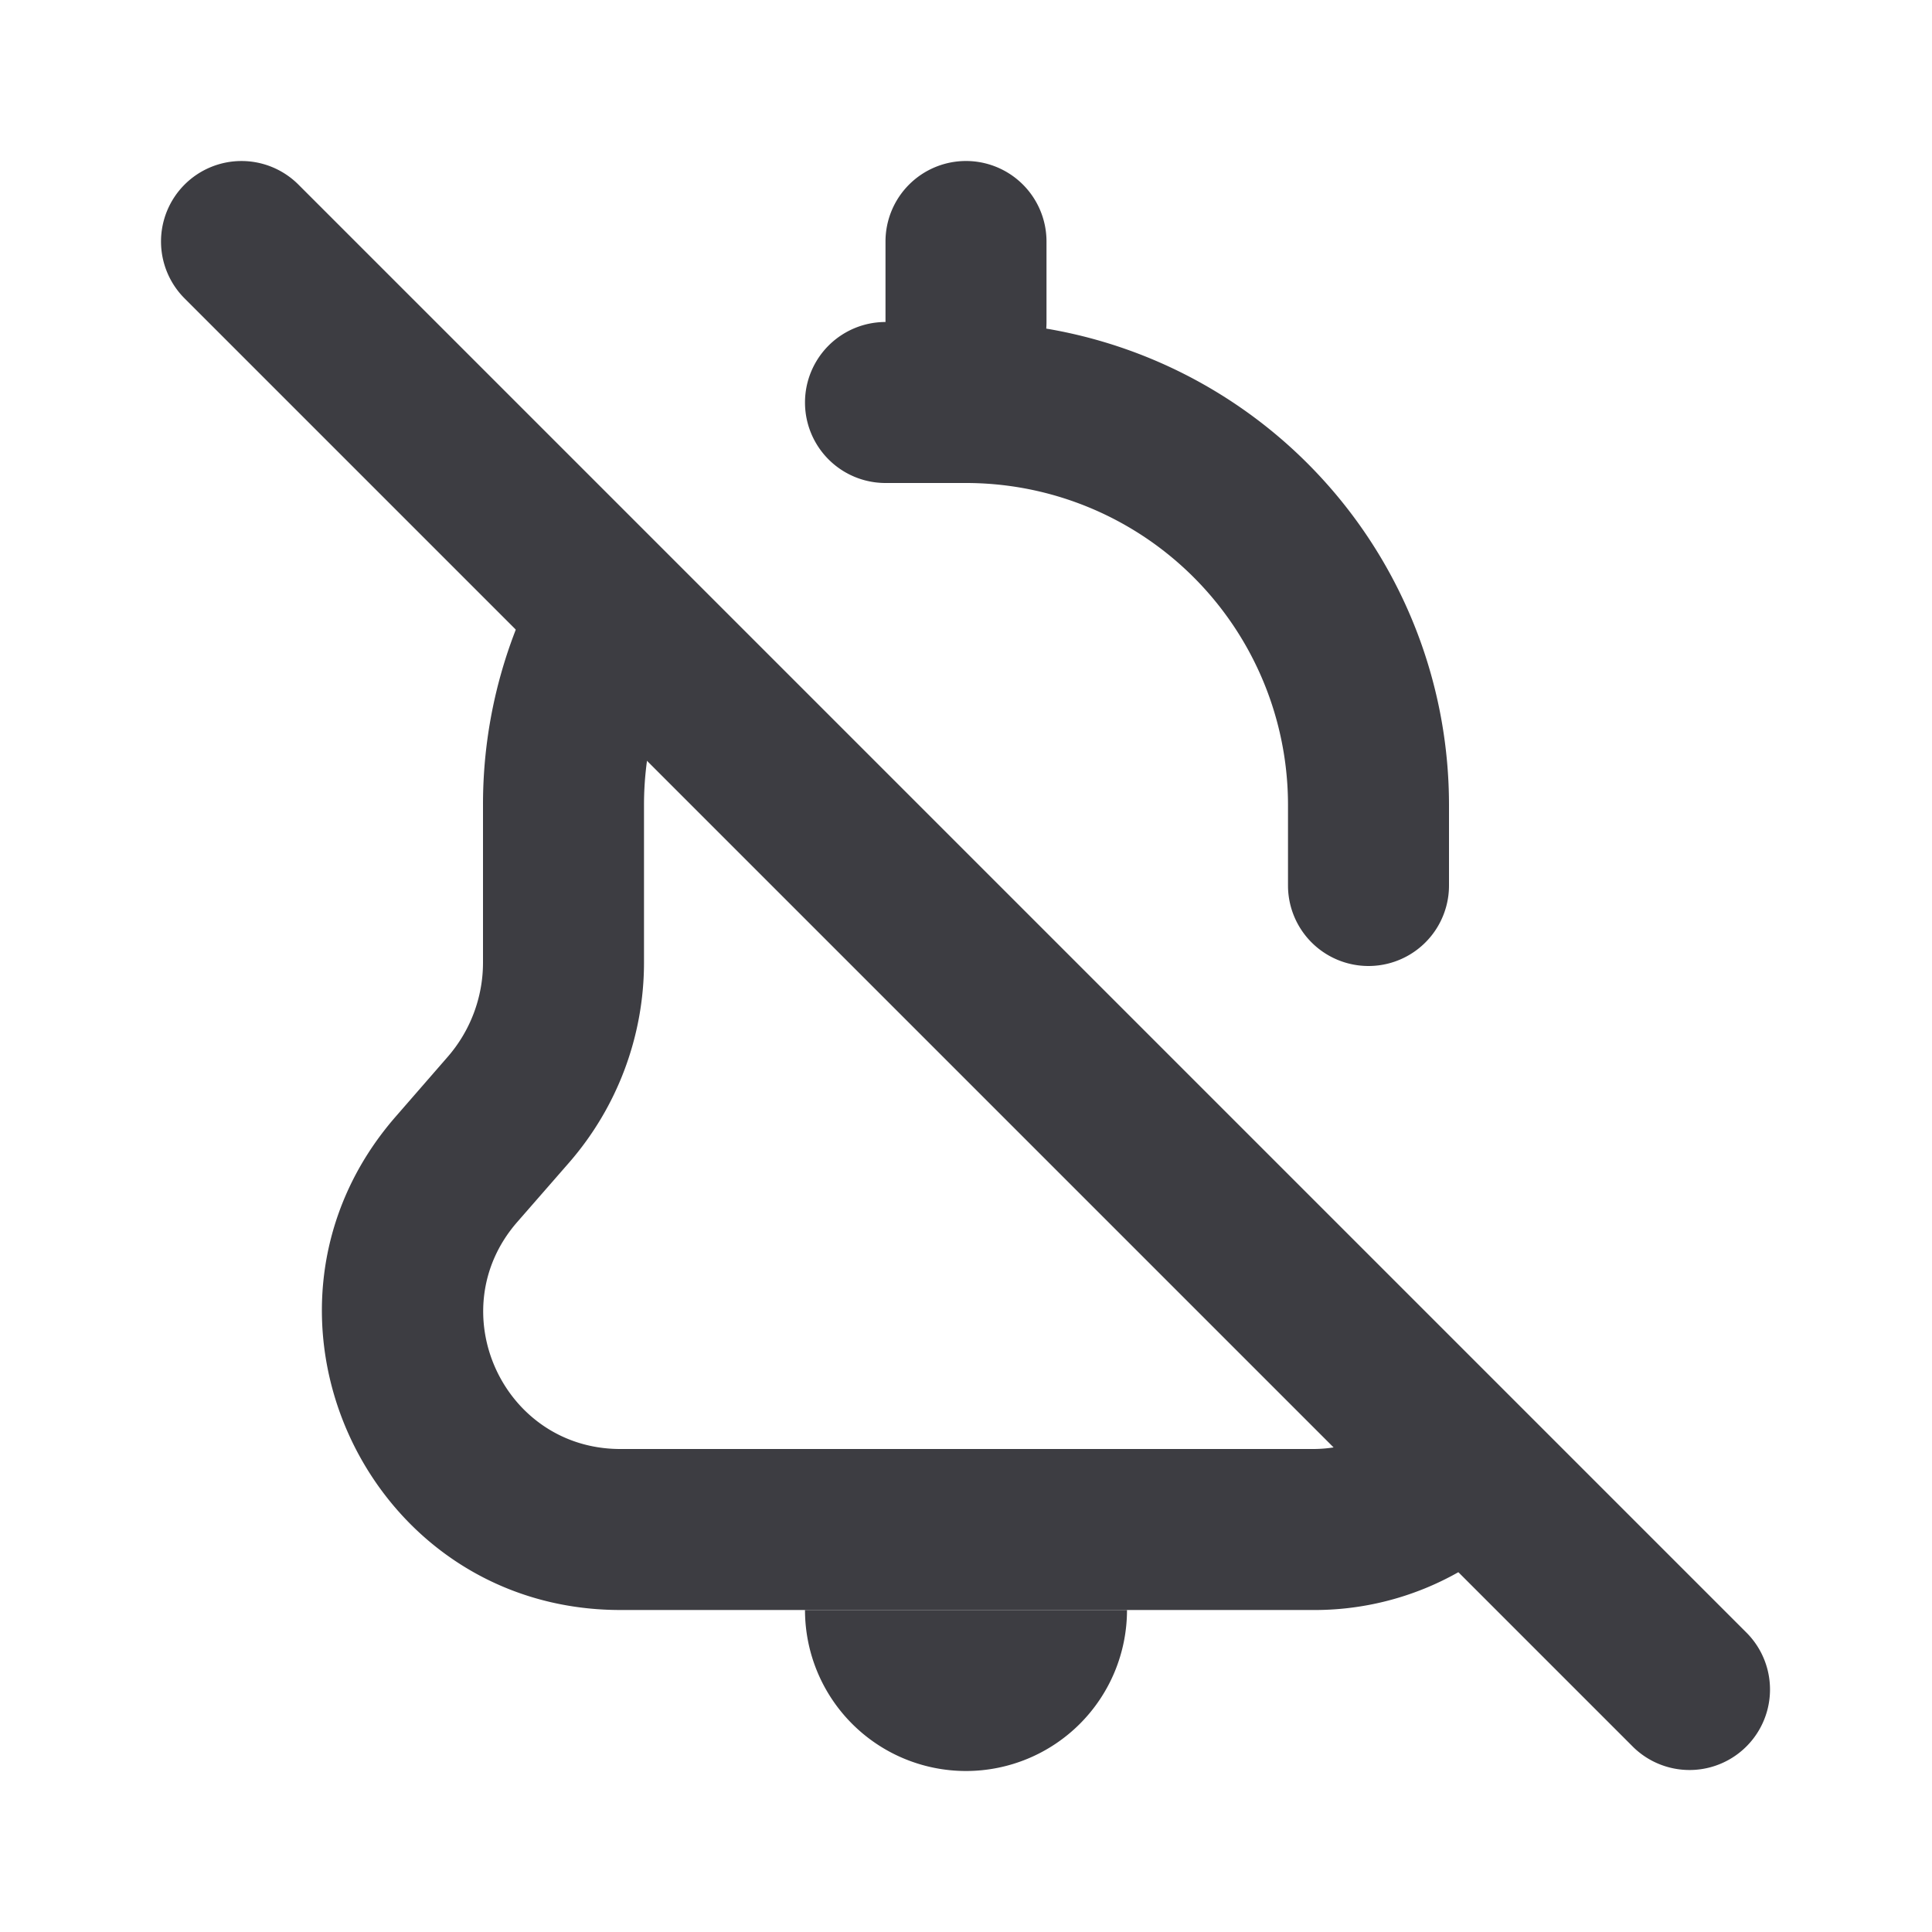 <svg width="24" height="24" viewBox="0 0 24 24" fill="none" xmlns="http://www.w3.org/2000/svg"><path d="M10 20h4a2 2 0 1 1-4 0Z" fill="#3D3D42"/><path fill-rule="evenodd" clip-rule="evenodd" d="M6.876 6.876A5.972 5.972 0 0 0 6 10v1.957c0 .431-.156.847-.439 1.172l-.644.74C2.83 16.261 4.53 20 7.707 20h8.587a3.63 3.63 0 0 0 2.623-1.083l-1.416-1.416a1.669 1.669 0 0 1-1.207.499H7.706c-1.46 0-2.24-1.718-1.282-2.818l.645-.739c.6-.689.931-1.572.931-2.486V10c0-.587.126-1.144.354-1.646L6.876 6.876Z" fill="#3D3D42"/><path d="M12 2a1 1 0 0 0-1 1v1a1 1 0 1 0 0 2h1a4 4 0 0 1 4 4v1a1 1 0 1 0 2 0v-1a6.002 6.002 0 0 0-5.003-5.918C12.999 4.055 13 4.028 13 4V3a1 1 0 0 0-1-1Z" fill="#3D3D42"/><path fill-rule="evenodd" clip-rule="evenodd" d="M2.293 2.293a1 1 0 0 1 1.414 0l18 18a1 1 0 0 1-1.414 1.414l-18-18a1 1 0 0 1 0-1.414Z" fill="#3D3D42"/></svg>